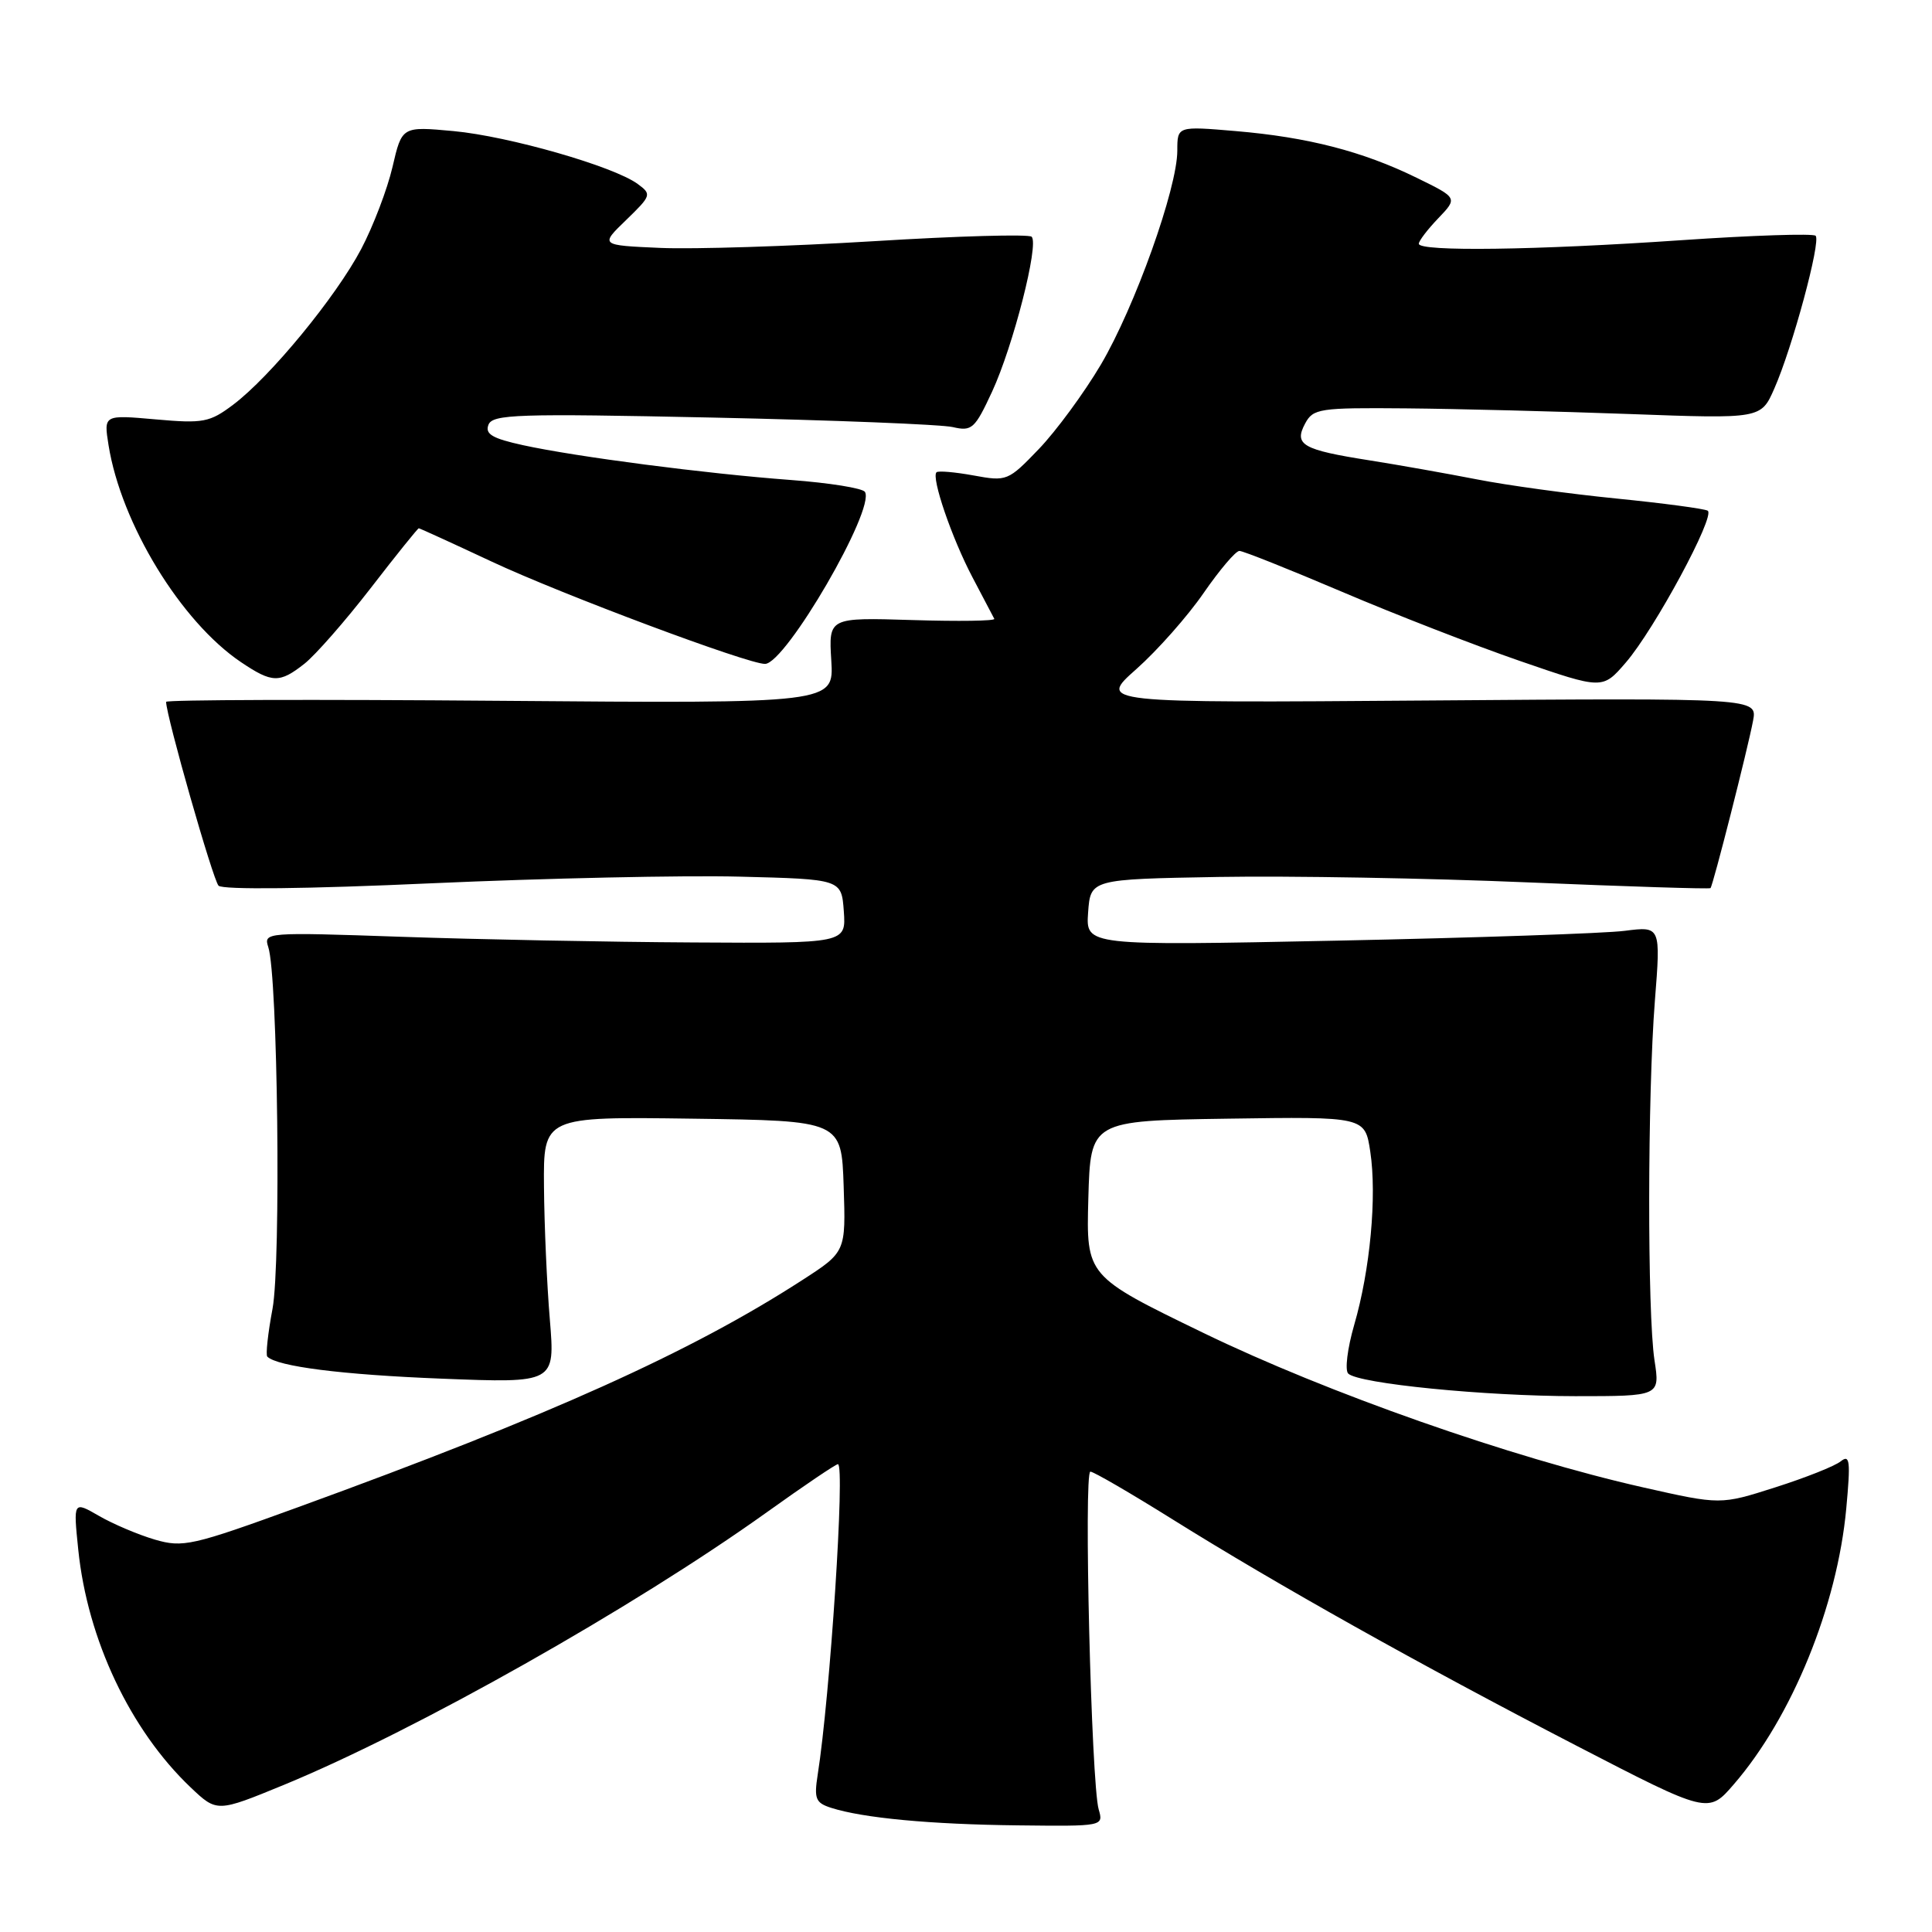 <?xml version="1.0" encoding="UTF-8" standalone="no"?>
<!DOCTYPE svg PUBLIC "-//W3C//DTD SVG 1.1//EN" "http://www.w3.org/Graphics/SVG/1.1/DTD/svg11.dtd" >
<svg xmlns="http://www.w3.org/2000/svg" xmlns:xlink="http://www.w3.org/1999/xlink" version="1.1" viewBox="0 0 256 256">
 <g >
 <path fill="currentColor"
d=" M 145.58 239.75 C 144.60 236.36 143.58 195.00 144.48 195.00 C 144.91 195.00 149.81 197.85 155.38 201.33 C 169.23 209.98 188.01 220.51 208.86 231.30 C 226.36 240.35 226.36 240.35 229.74 236.43 C 237.45 227.52 243.45 212.80 244.64 199.88 C 245.22 193.60 245.12 192.67 243.91 193.63 C 243.14 194.26 239.23 195.81 235.24 197.08 C 227.98 199.40 227.98 199.40 217.74 197.09 C 200.28 193.15 175.87 184.58 159.42 176.60 C 143.93 169.09 143.93 169.09 144.21 158.80 C 144.50 148.50 144.50 148.50 162.69 148.23 C 180.87 147.96 180.87 147.96 181.57 152.61 C 182.46 158.52 181.55 168.30 179.44 175.55 C 178.54 178.66 178.18 181.57 178.65 182.01 C 180.04 183.34 196.69 184.99 208.73 185.00 C 219.96 185.00 219.96 185.00 219.23 180.25 C 218.27 173.98 218.30 145.09 219.28 132.62 C 220.06 122.73 220.06 122.73 215.28 123.34 C 212.65 123.68 195.51 124.26 177.18 124.64 C 143.87 125.32 143.87 125.32 144.18 120.91 C 144.50 116.50 144.50 116.50 161.50 116.20 C 170.85 116.04 189.28 116.36 202.45 116.92 C 215.63 117.47 226.52 117.82 226.65 117.68 C 226.98 117.35 231.60 99.18 232.29 95.50 C 232.85 92.49 232.85 92.49 189.18 92.82 C 145.50 93.15 145.50 93.15 150.58 88.65 C 153.37 86.17 157.38 81.64 159.49 78.57 C 161.61 75.51 163.73 73.00 164.23 73.00 C 164.72 73.00 170.83 75.44 177.81 78.41 C 184.79 81.39 195.42 85.52 201.42 87.59 C 212.35 91.36 212.35 91.36 215.42 87.80 C 219.22 83.41 227.35 68.33 226.28 67.67 C 225.85 67.41 220.41 66.68 214.20 66.06 C 207.98 65.44 199.65 64.30 195.70 63.52 C 191.74 62.75 185.34 61.61 181.47 61.00 C 172.58 59.60 171.43 58.94 172.93 56.13 C 174.00 54.13 174.79 54.01 186.29 54.11 C 193.00 54.17 206.34 54.51 215.92 54.86 C 233.34 55.50 233.34 55.50 235.10 51.50 C 237.50 46.07 241.31 31.97 240.58 31.24 C 240.25 30.92 232.22 31.18 222.74 31.83 C 203.53 33.15 188.00 33.36 188.00 32.30 C 188.00 31.92 189.16 30.40 190.58 28.92 C 193.16 26.22 193.16 26.22 187.70 23.55 C 180.55 20.05 173.28 18.18 163.75 17.37 C 156.00 16.71 156.00 16.71 156.00 19.96 C 156.00 24.95 150.36 40.71 145.86 48.33 C 143.64 52.08 139.95 57.10 137.66 59.49 C 133.58 63.74 133.41 63.81 129.00 63.00 C 126.53 62.55 124.32 62.36 124.09 62.58 C 123.38 63.29 126.12 71.30 128.86 76.50 C 130.30 79.25 131.60 81.72 131.75 82.00 C 131.89 82.28 127.01 82.35 120.90 82.16 C 109.80 81.82 109.80 81.82 110.15 87.52 C 110.50 93.22 110.50 93.22 66.25 92.86 C 41.91 92.66 22.00 92.72 22.01 93.00 C 22.03 94.91 28.23 116.63 28.96 117.36 C 29.51 117.91 40.70 117.79 57.19 117.04 C 72.21 116.37 90.58 115.97 98.00 116.16 C 111.50 116.50 111.50 116.50 111.81 120.75 C 112.11 125.00 112.11 125.00 91.81 124.88 C 80.64 124.82 63.26 124.48 53.20 124.13 C 35.20 123.51 34.91 123.53 35.55 125.50 C 36.81 129.30 37.25 167.29 36.11 173.42 C 35.50 176.67 35.19 179.53 35.42 179.76 C 36.74 181.07 45.30 182.16 58.53 182.68 C 73.55 183.27 73.55 183.27 72.86 174.89 C 72.47 170.27 72.12 162.33 72.08 157.23 C 72.00 147.96 72.00 147.96 91.75 148.23 C 111.50 148.50 111.50 148.50 111.79 157.19 C 112.08 165.89 112.08 165.89 106.29 169.63 C 91.53 179.17 72.87 187.57 39.50 199.71 C 25.42 204.83 24.25 205.09 20.50 204.00 C 18.30 203.35 14.97 201.94 13.11 200.86 C 9.71 198.90 9.71 198.90 10.37 205.34 C 11.59 217.25 17.26 229.23 25.25 236.83 C 28.75 240.15 28.75 240.15 37.63 236.50 C 55.12 229.29 83.94 213.02 101.61 200.38 C 106.50 196.88 110.74 194.01 111.03 194.01 C 112.00 193.99 109.99 224.76 108.35 235.15 C 107.85 238.35 108.07 238.89 110.14 239.55 C 114.36 240.90 123.26 241.74 134.87 241.87 C 146.21 242.00 146.23 241.99 145.58 239.75 Z  M 40.35 87.94 C 41.78 86.81 45.73 82.31 49.11 77.94 C 52.48 73.57 55.36 70.00 55.49 70.00 C 55.62 70.00 59.95 71.98 65.12 74.40 C 74.37 78.74 99.20 88.03 101.38 87.97 C 104.14 87.89 116.01 67.45 114.61 65.18 C 114.31 64.69 109.89 63.98 104.78 63.60 C 93.50 62.76 76.36 60.53 69.31 58.99 C 65.24 58.10 64.25 57.52 64.72 56.29 C 65.26 54.89 68.52 54.78 94.41 55.33 C 110.41 55.67 124.73 56.24 126.24 56.59 C 128.78 57.18 129.17 56.83 131.46 51.89 C 134.25 45.86 137.70 32.37 136.70 31.37 C 136.34 31.01 126.93 31.27 115.78 31.96 C 104.62 32.64 91.90 33.04 87.50 32.85 C 79.50 32.50 79.50 32.50 82.97 29.15 C 86.32 25.90 86.37 25.75 84.49 24.37 C 81.29 22.03 67.41 18.05 60.09 17.37 C 53.26 16.74 53.26 16.74 52.01 22.12 C 51.32 25.08 49.45 29.98 47.86 33.00 C 44.51 39.35 35.81 49.93 30.89 53.63 C 27.78 55.97 26.93 56.13 20.62 55.57 C 13.74 54.96 13.74 54.96 14.38 58.97 C 16.04 69.38 23.97 82.37 31.92 87.73 C 36.07 90.52 37.04 90.55 40.35 87.94 Z "/>
</g>
</svg>